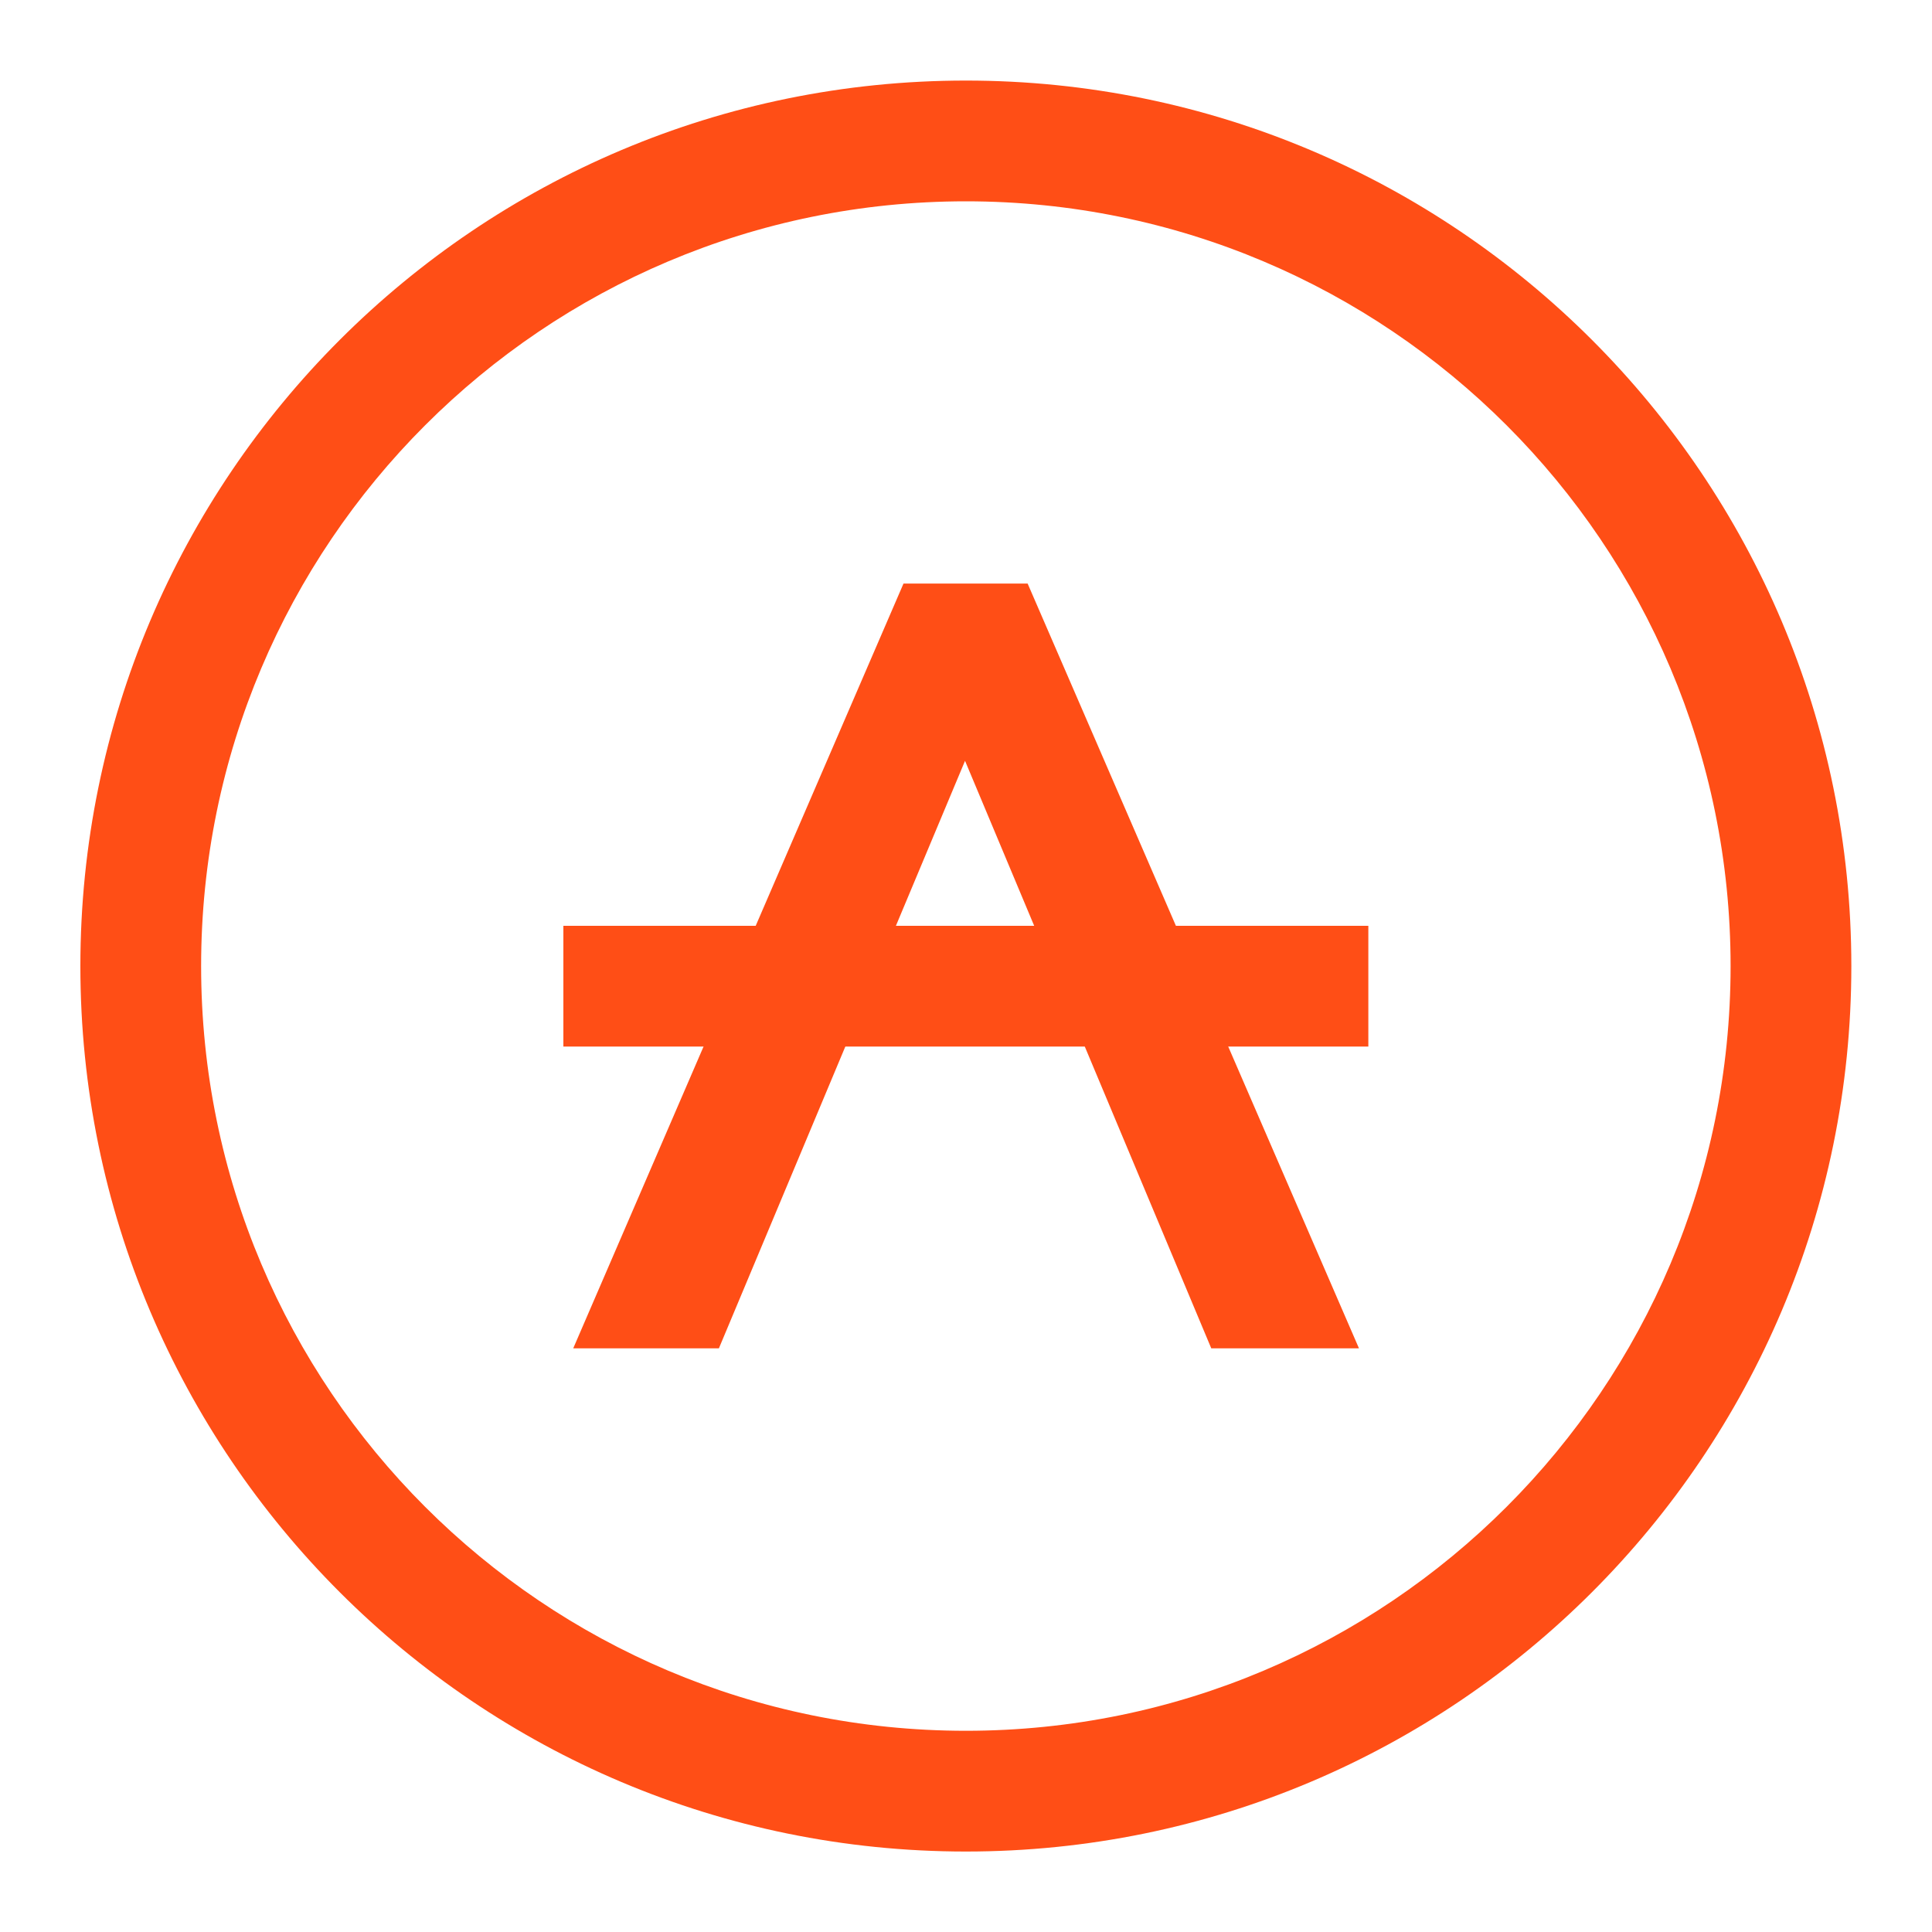 <svg width="20" height="20" viewBox="0 0 20 20" fill="none" xmlns="http://www.w3.org/2000/svg">
<path fill-rule="evenodd" clip-rule="evenodd" d="M9.999 17.917C14.371 17.917 17.915 14.373 17.915 10.001C17.915 5.628 14.371 2.084 9.999 2.084C5.626 2.084 2.082 5.628 2.082 10.001C2.082 14.373 5.626 17.917 9.999 17.917ZM9.999 19.167C15.061 19.167 19.165 15.063 19.165 10.001C19.165 4.938 15.061 0.834 9.999 0.834C4.936 0.834 0.832 4.938 0.832 10.001C0.832 15.063 4.936 19.167 9.999 19.167Z" fill="#FF4E16"/>
<path d="M6.25 13.75L9.489 6.25H10.501L13.75 13.75H12.677L9.785 6.85H10.194L7.302 13.75H6.25Z" fill="#FF4E16"/>
<path fill-rule="evenodd" clip-rule="evenodd" d="M9.353 6.041H10.638L14.068 13.958H12.539L9.99 7.876L7.442 13.958H5.934L9.353 6.041ZM10.216 7.337L12.816 13.541H13.433L10.476 6.716L10.216 7.337ZM10.444 6.641L10.364 6.458H9.627L9.547 6.641H10.444ZM9.509 6.729L9.764 7.337L7.164 13.541H6.567L9.509 6.729Z" fill="#FF4E16"/>
<path d="M5.832 9.584H14.165V10.834H5.832V9.584Z" fill="#FF4E16"/>
</svg>

